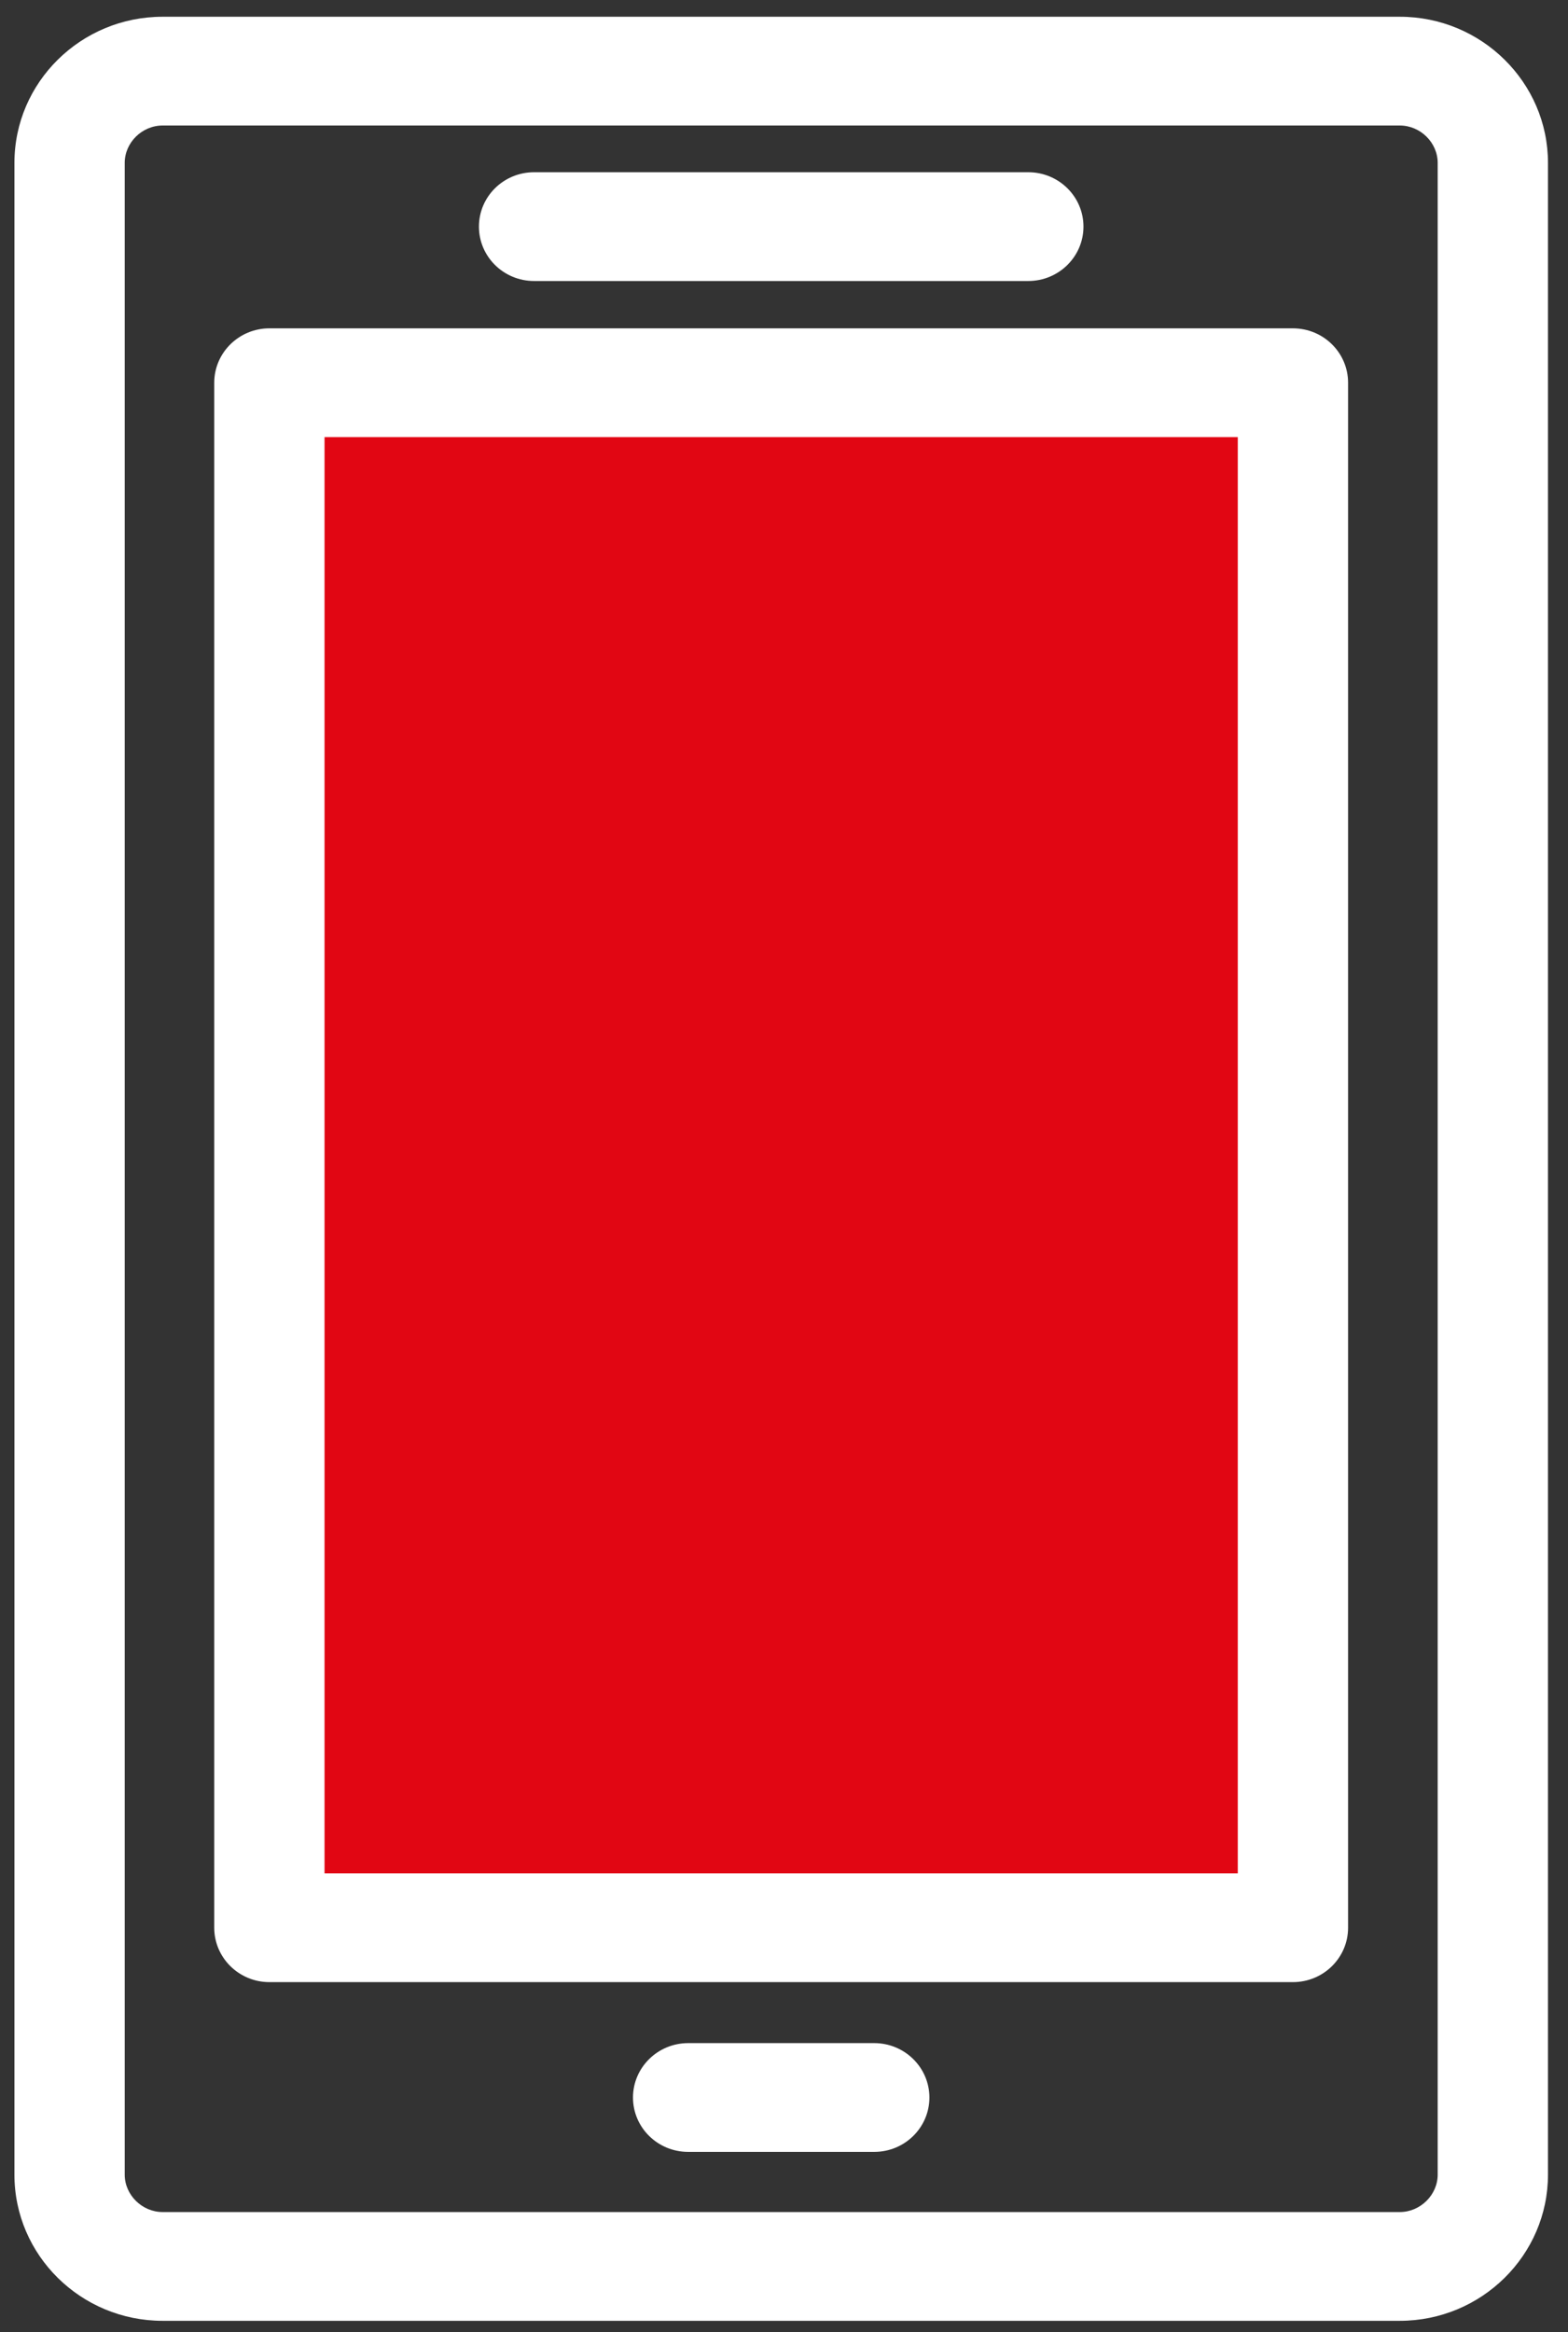 <svg width="74" height="110" viewBox="0 0 74 110" fill="none" xmlns="http://www.w3.org/2000/svg">
<rect x="0" y="0" width="74" height="110" fill="#333333" stroke="none"/>
<path d="M12.713 90.926H61.018V18.052H12.713V90.926Z" fill="#E10613"/>
<path d="M7.675 5.92C6.703 5.92 5.886 6.726 5.886 7.683V102.572C5.886 103.526 6.703 104.336 7.675 104.336H66.061C67.032 104.336 67.85 103.526 67.85 102.572V7.683C67.85 6.726 67.032 5.92 66.061 5.92H7.675ZM66.061 109.466H7.675C3.816 109.466 0.681 106.372 0.681 102.572V7.683C0.681 3.884 3.816 0.79 7.675 0.79H66.061C69.915 0.79 73.055 3.884 73.055 7.683V102.572C73.055 106.372 69.915 109.466 66.061 109.466Z" fill="white"/>
<path d="M15.316 88.361H58.416V20.617H15.316V88.361ZM61.018 93.491H12.713C11.278 93.491 10.111 92.341 10.111 90.926V18.052C10.111 16.637 11.278 15.487 12.713 15.487H61.018C62.458 15.487 63.621 16.637 63.621 18.052V90.926C63.621 92.341 62.458 93.491 61.018 93.491Z" fill="white"/>
<path d="M48.53 13.254H25.205C23.766 13.254 22.603 12.104 22.603 10.689C22.603 9.271 23.766 8.124 25.205 8.124H48.53C49.966 8.124 51.133 9.271 51.133 10.689C51.133 12.104 49.966 13.254 48.53 13.254Z" fill="white"/>
<path d="M41.26 101.498H32.476C31.041 101.498 29.873 100.352 29.873 98.933C29.873 97.519 31.041 96.368 32.476 96.368H41.26C42.695 96.368 43.862 97.519 43.862 98.933C43.862 100.352 42.695 101.498 41.26 101.498Z" fill="white"/>
</svg>
